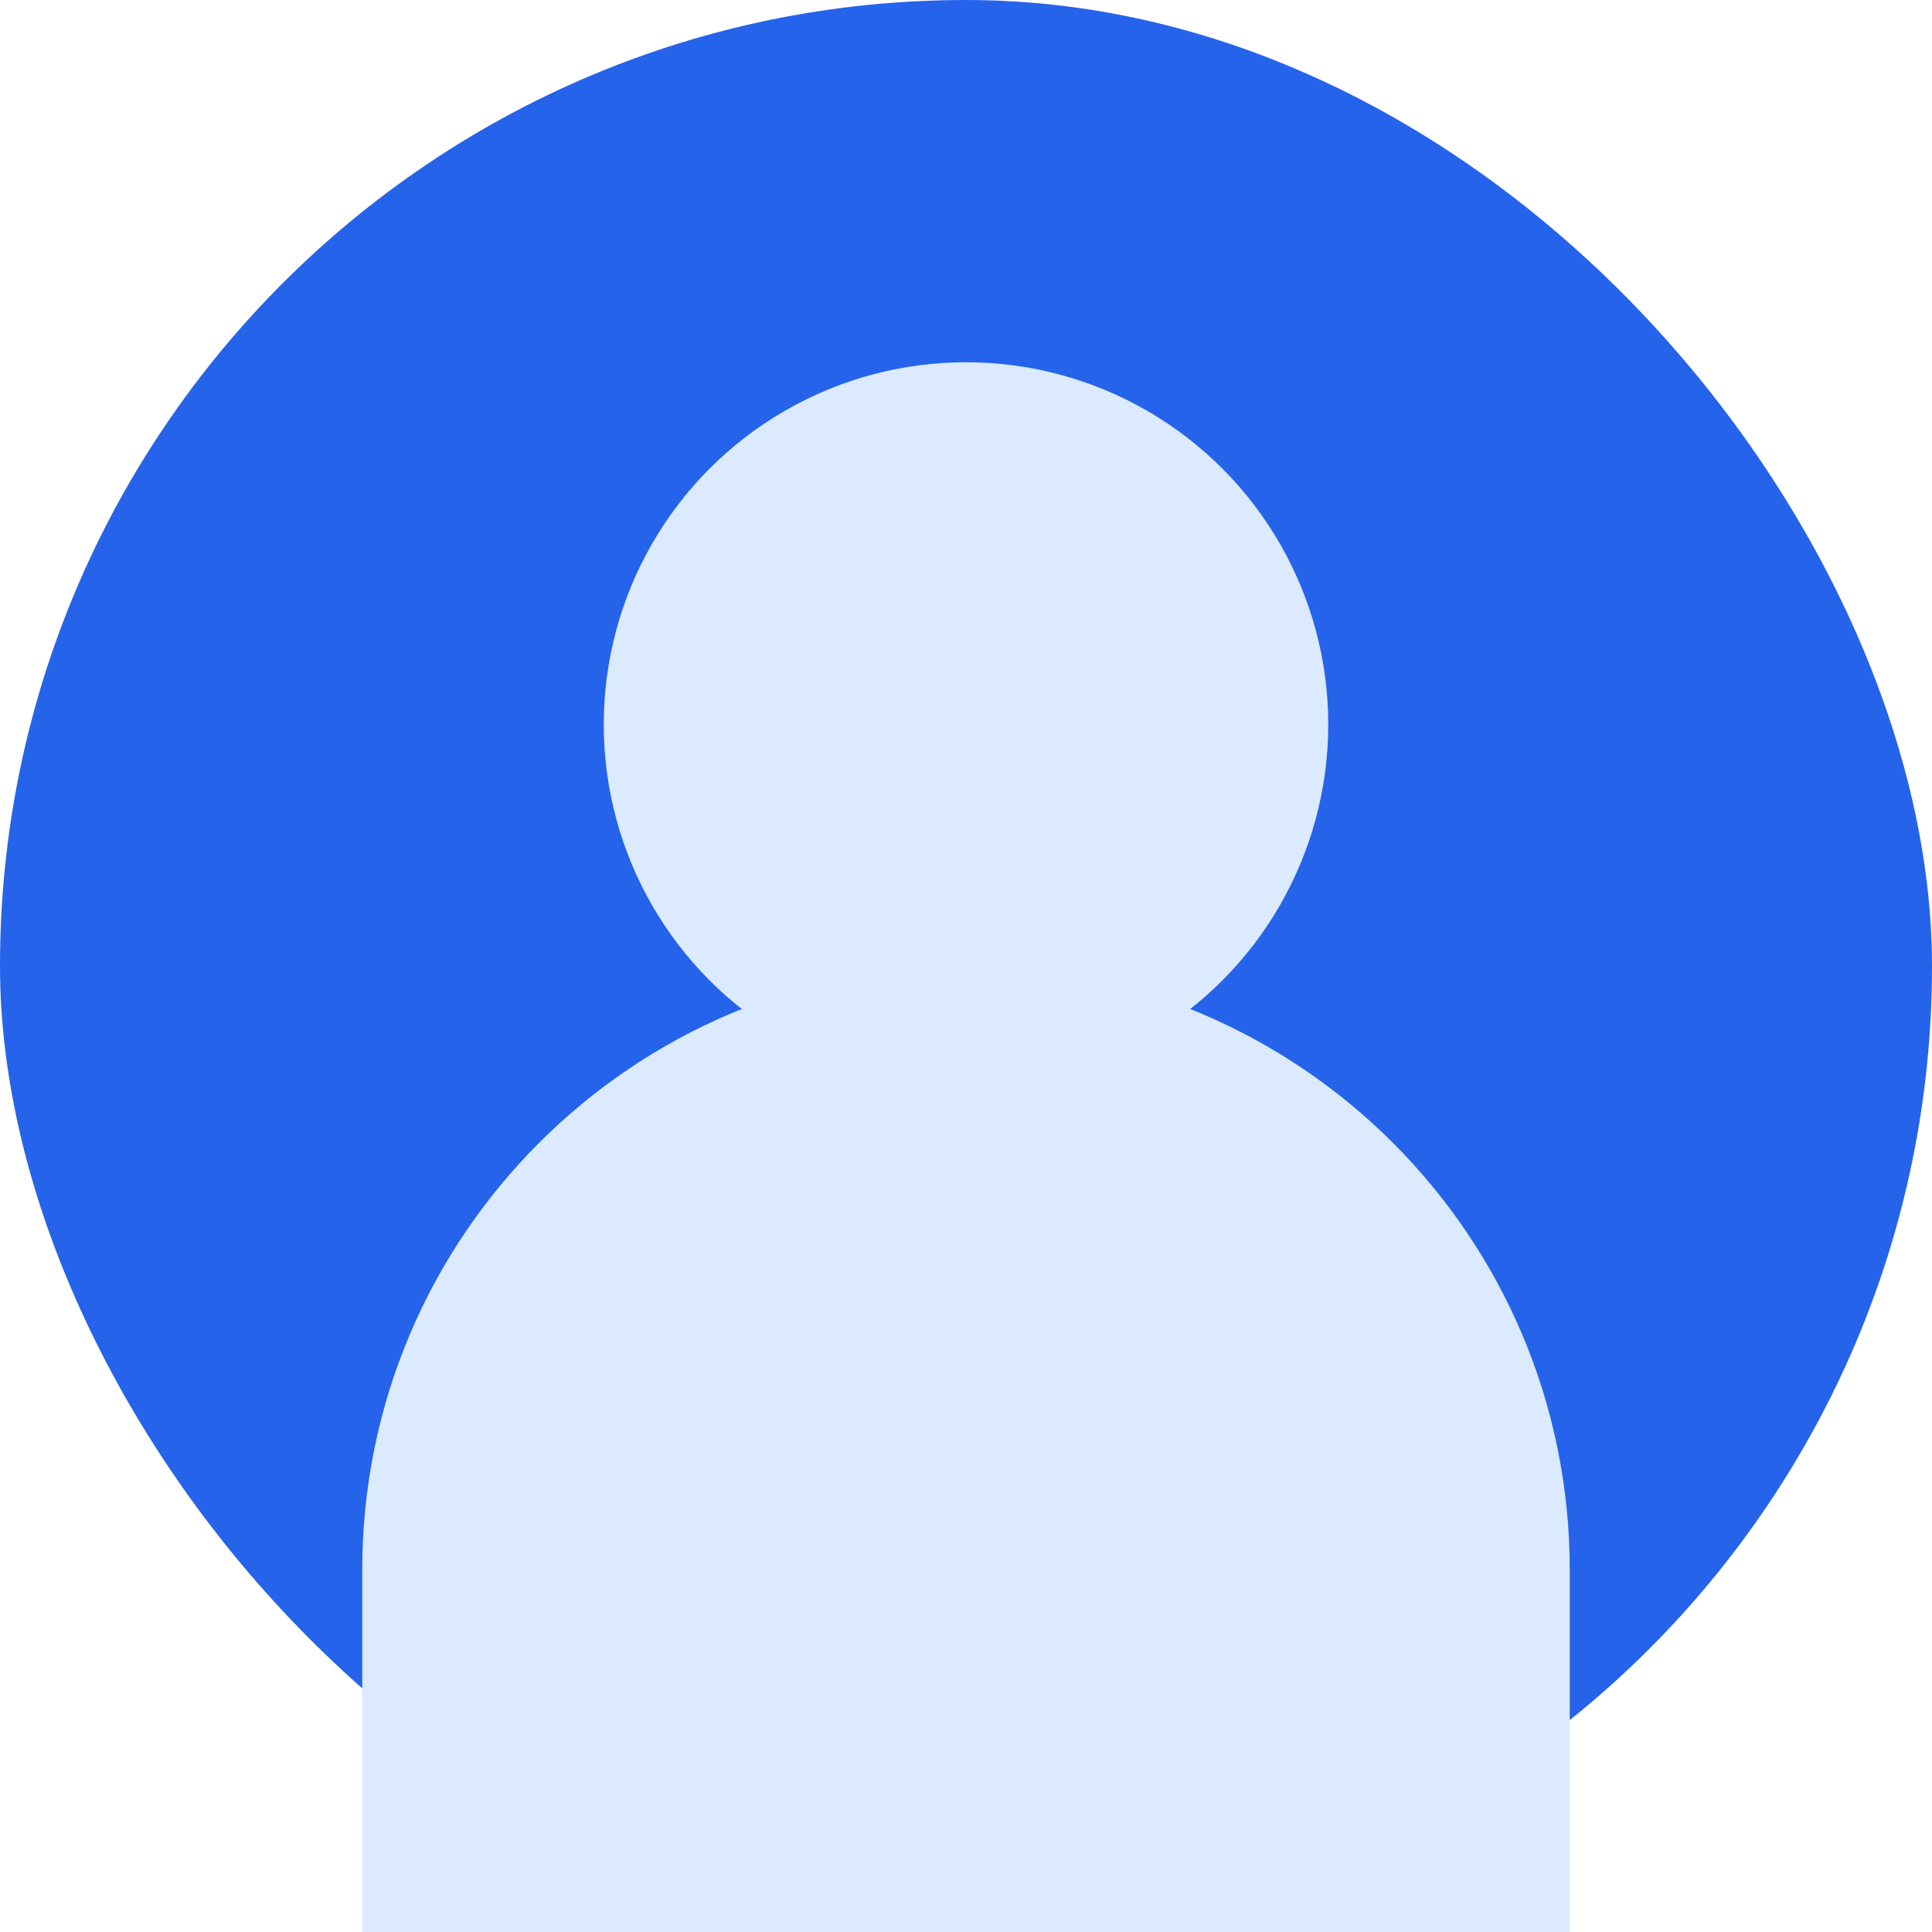 <svg width="32" height="32" viewBox="0 0 32 32" fill="none" xmlns="http://www.w3.org/2000/svg">
  <rect width="32" height="32" rx="16" fill="#2563EB"/>
  <circle cx="16" cy="12" r="6" fill="#DBEAFE"/>
  <path d="M6 26C6 20.477 10.477 16 16 16C21.523 16 26 20.477 26 26V32H6V26Z" fill="#DBEAFE"/>
</svg> 